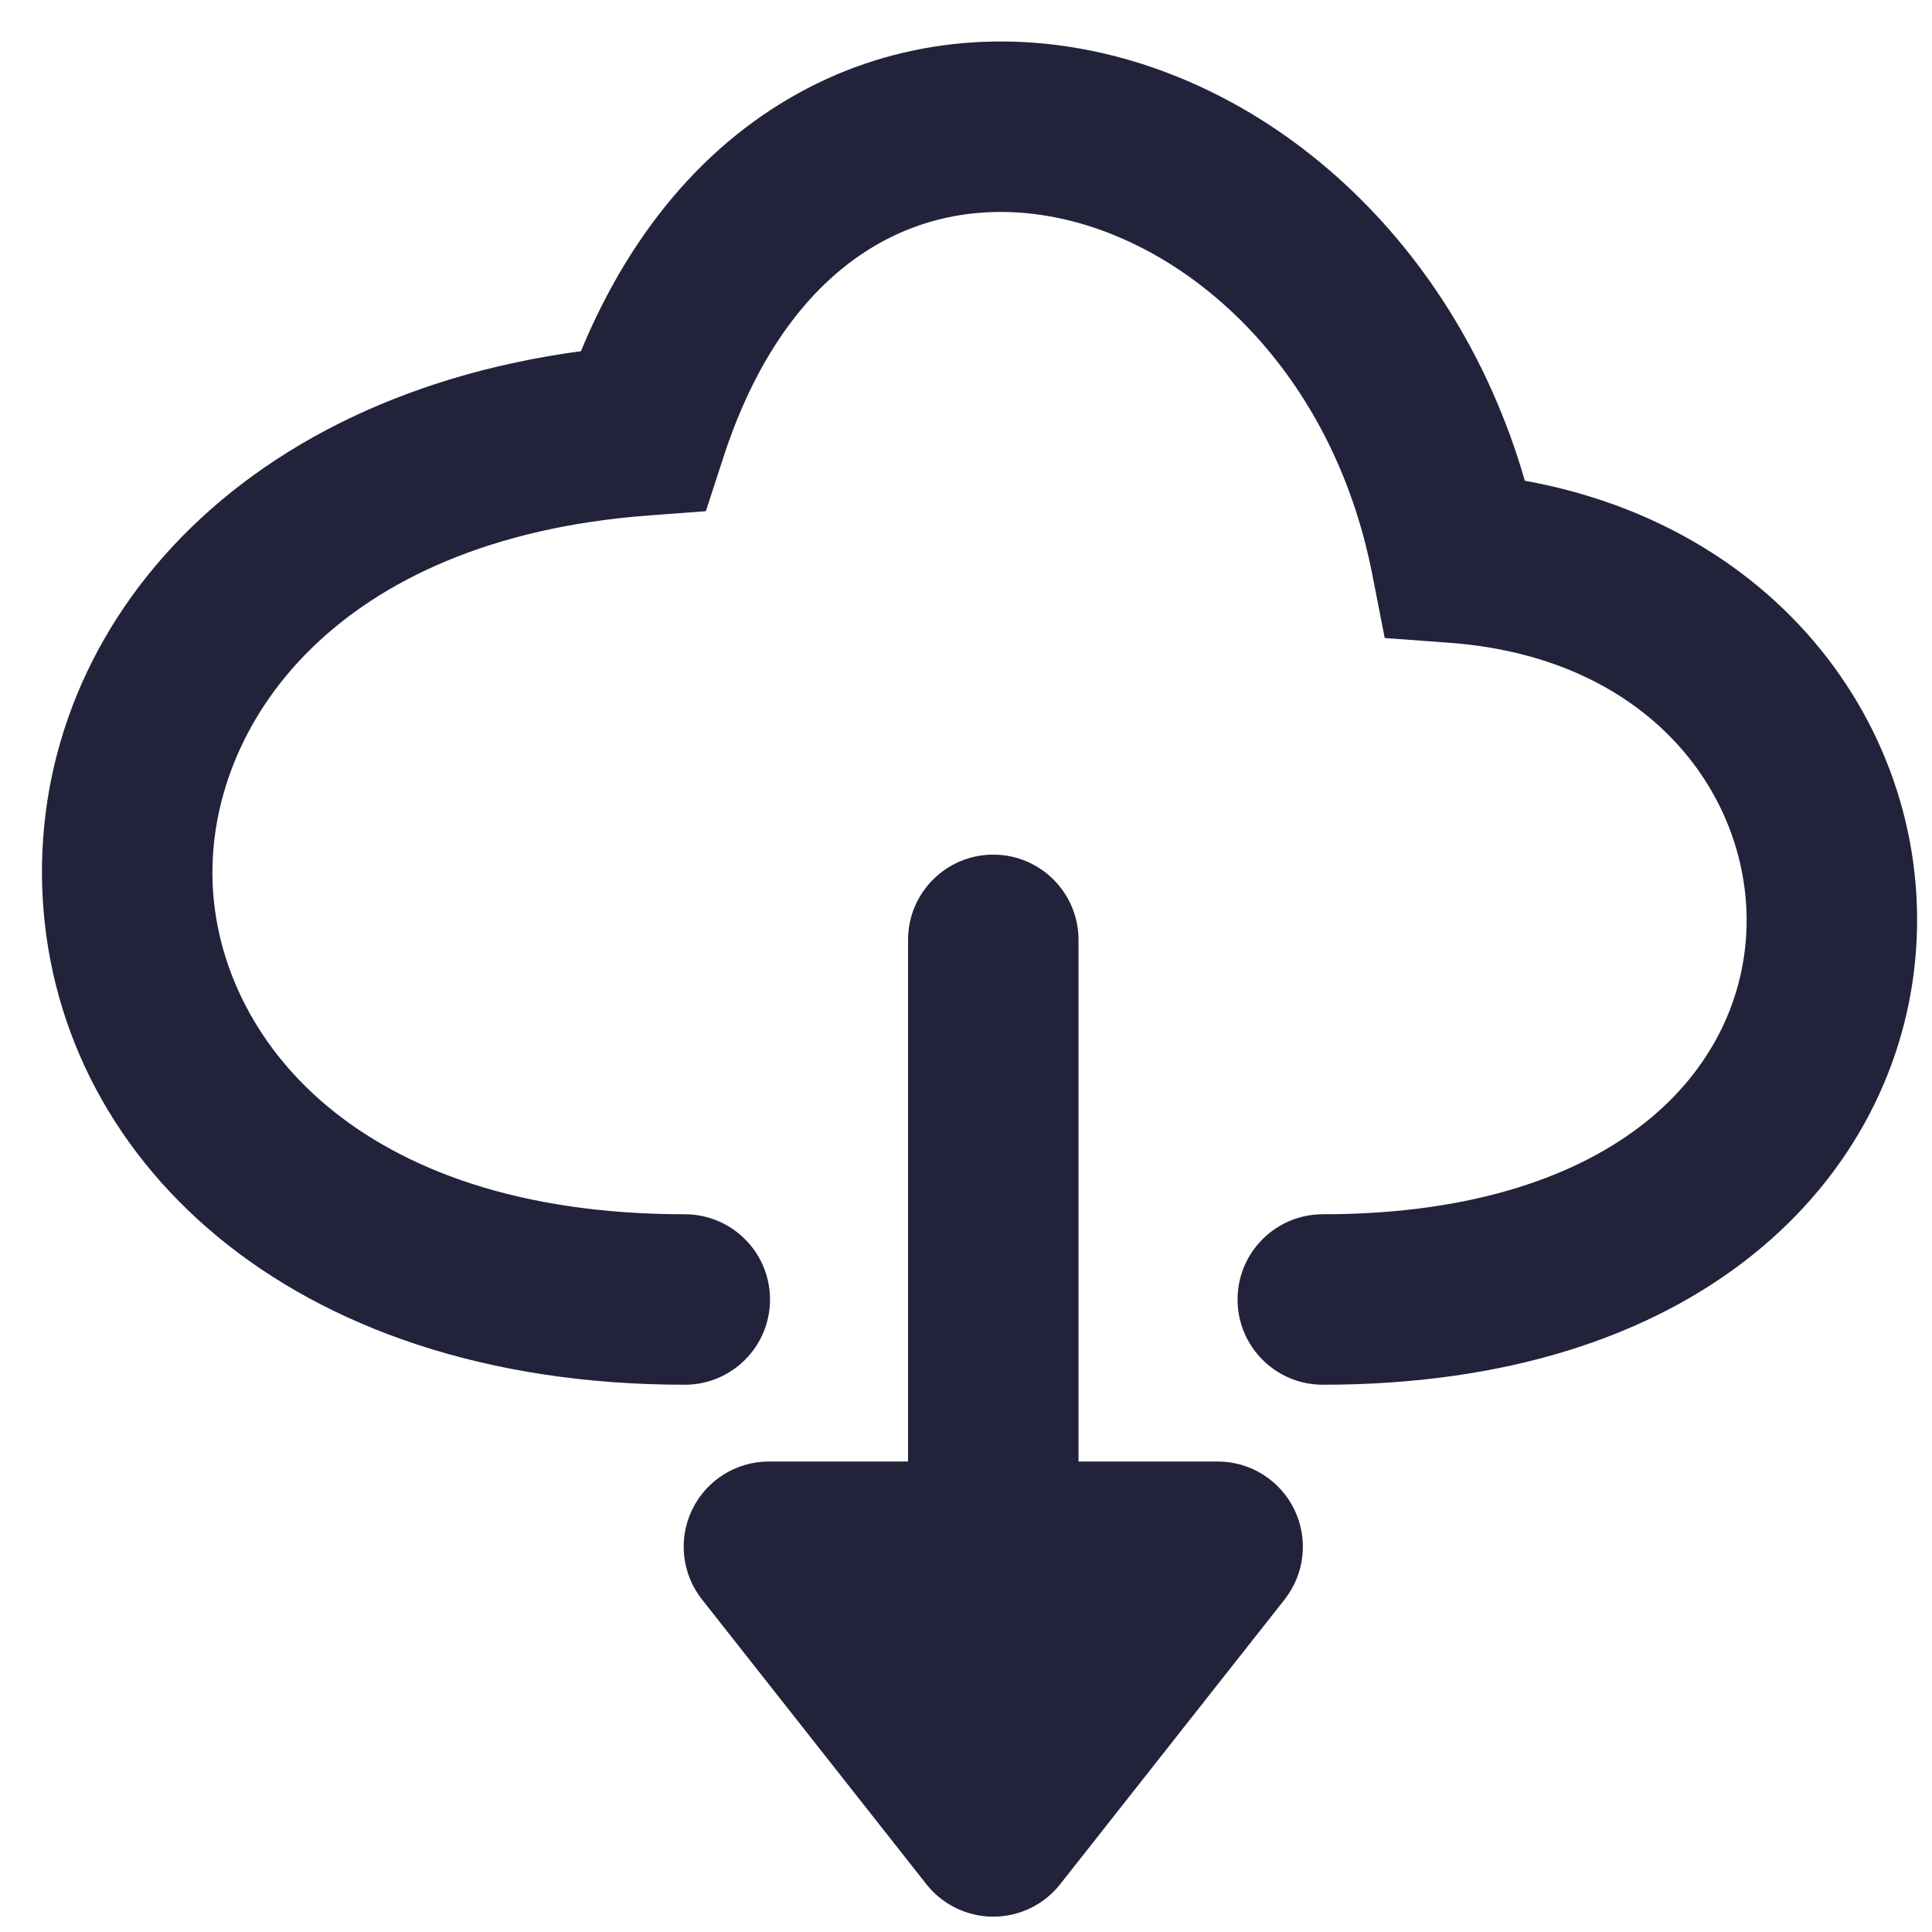 <svg width="34" height="34" viewBox="0 0 34 34" fill="none" xmlns="http://www.w3.org/2000/svg">
<path d="M12.051 24.369C12.879 24.369 13.551 23.698 13.551 22.869C13.551 22.041 12.879 21.369 12.051 21.369V24.369ZM11.307 7.575L11.419 9.071L12.422 8.996L12.733 8.04L11.307 7.575ZM25.621 9.816L24.149 10.105L24.369 11.228L25.51 11.312L25.621 9.816ZM23.279 21.369C22.451 21.369 21.779 22.041 21.779 22.869C21.779 23.698 22.451 24.369 23.279 24.369V21.369ZM18.98 16.541C18.98 15.712 18.308 15.04 17.48 15.04C16.652 15.04 15.98 15.712 15.98 16.541H18.98ZM17.48 32.23L16.302 33.158C16.586 33.519 17.021 33.73 17.48 33.73C17.94 33.73 18.374 33.519 18.658 33.158L17.48 32.23ZM13.532 27.22V25.72C12.957 25.72 12.433 26.048 12.182 26.565C11.931 27.082 11.998 27.697 12.354 28.148L13.532 27.22ZM21.429 27.22L22.607 28.148C22.962 27.697 23.029 27.082 22.778 26.565C22.527 26.048 22.003 25.72 21.429 25.72V27.22ZM12.051 21.369C6.231 21.369 3.831 18.22 3.741 15.518C3.65 12.789 5.867 9.486 11.419 9.071L11.195 6.079C4.412 6.587 0.586 10.931 0.743 15.618C0.901 20.333 5.041 24.369 12.051 24.369V21.369ZM12.733 8.04C13.355 6.134 14.312 4.995 15.306 4.38C16.299 3.764 17.451 3.593 18.623 3.836C20.994 4.327 23.451 6.547 24.149 10.105L27.093 9.528C26.187 4.911 22.906 1.66 19.231 0.898C17.38 0.515 15.432 0.772 13.726 1.83C12.02 2.886 10.679 4.665 9.881 7.11L12.733 8.04ZM25.51 11.312C29.173 11.584 30.885 14.173 30.728 16.489C30.649 17.66 30.097 18.841 28.958 19.75C27.812 20.664 25.983 21.369 23.279 21.369V24.369C26.5 24.369 29.037 23.525 30.829 22.095C32.628 20.659 33.586 18.7 33.721 16.691C33.995 12.645 30.953 8.708 25.732 8.321L25.51 11.312ZM15.98 16.541V32.23H18.98V16.541H15.98ZM18.658 31.302L14.71 26.291L12.354 28.148L16.302 33.158L18.658 31.302ZM13.532 28.72H21.429V25.72H13.532V28.72ZM20.251 26.291L16.302 31.302L18.658 33.158L22.607 28.148L20.251 26.291Z" fill="#22223B"/>
</svg>
